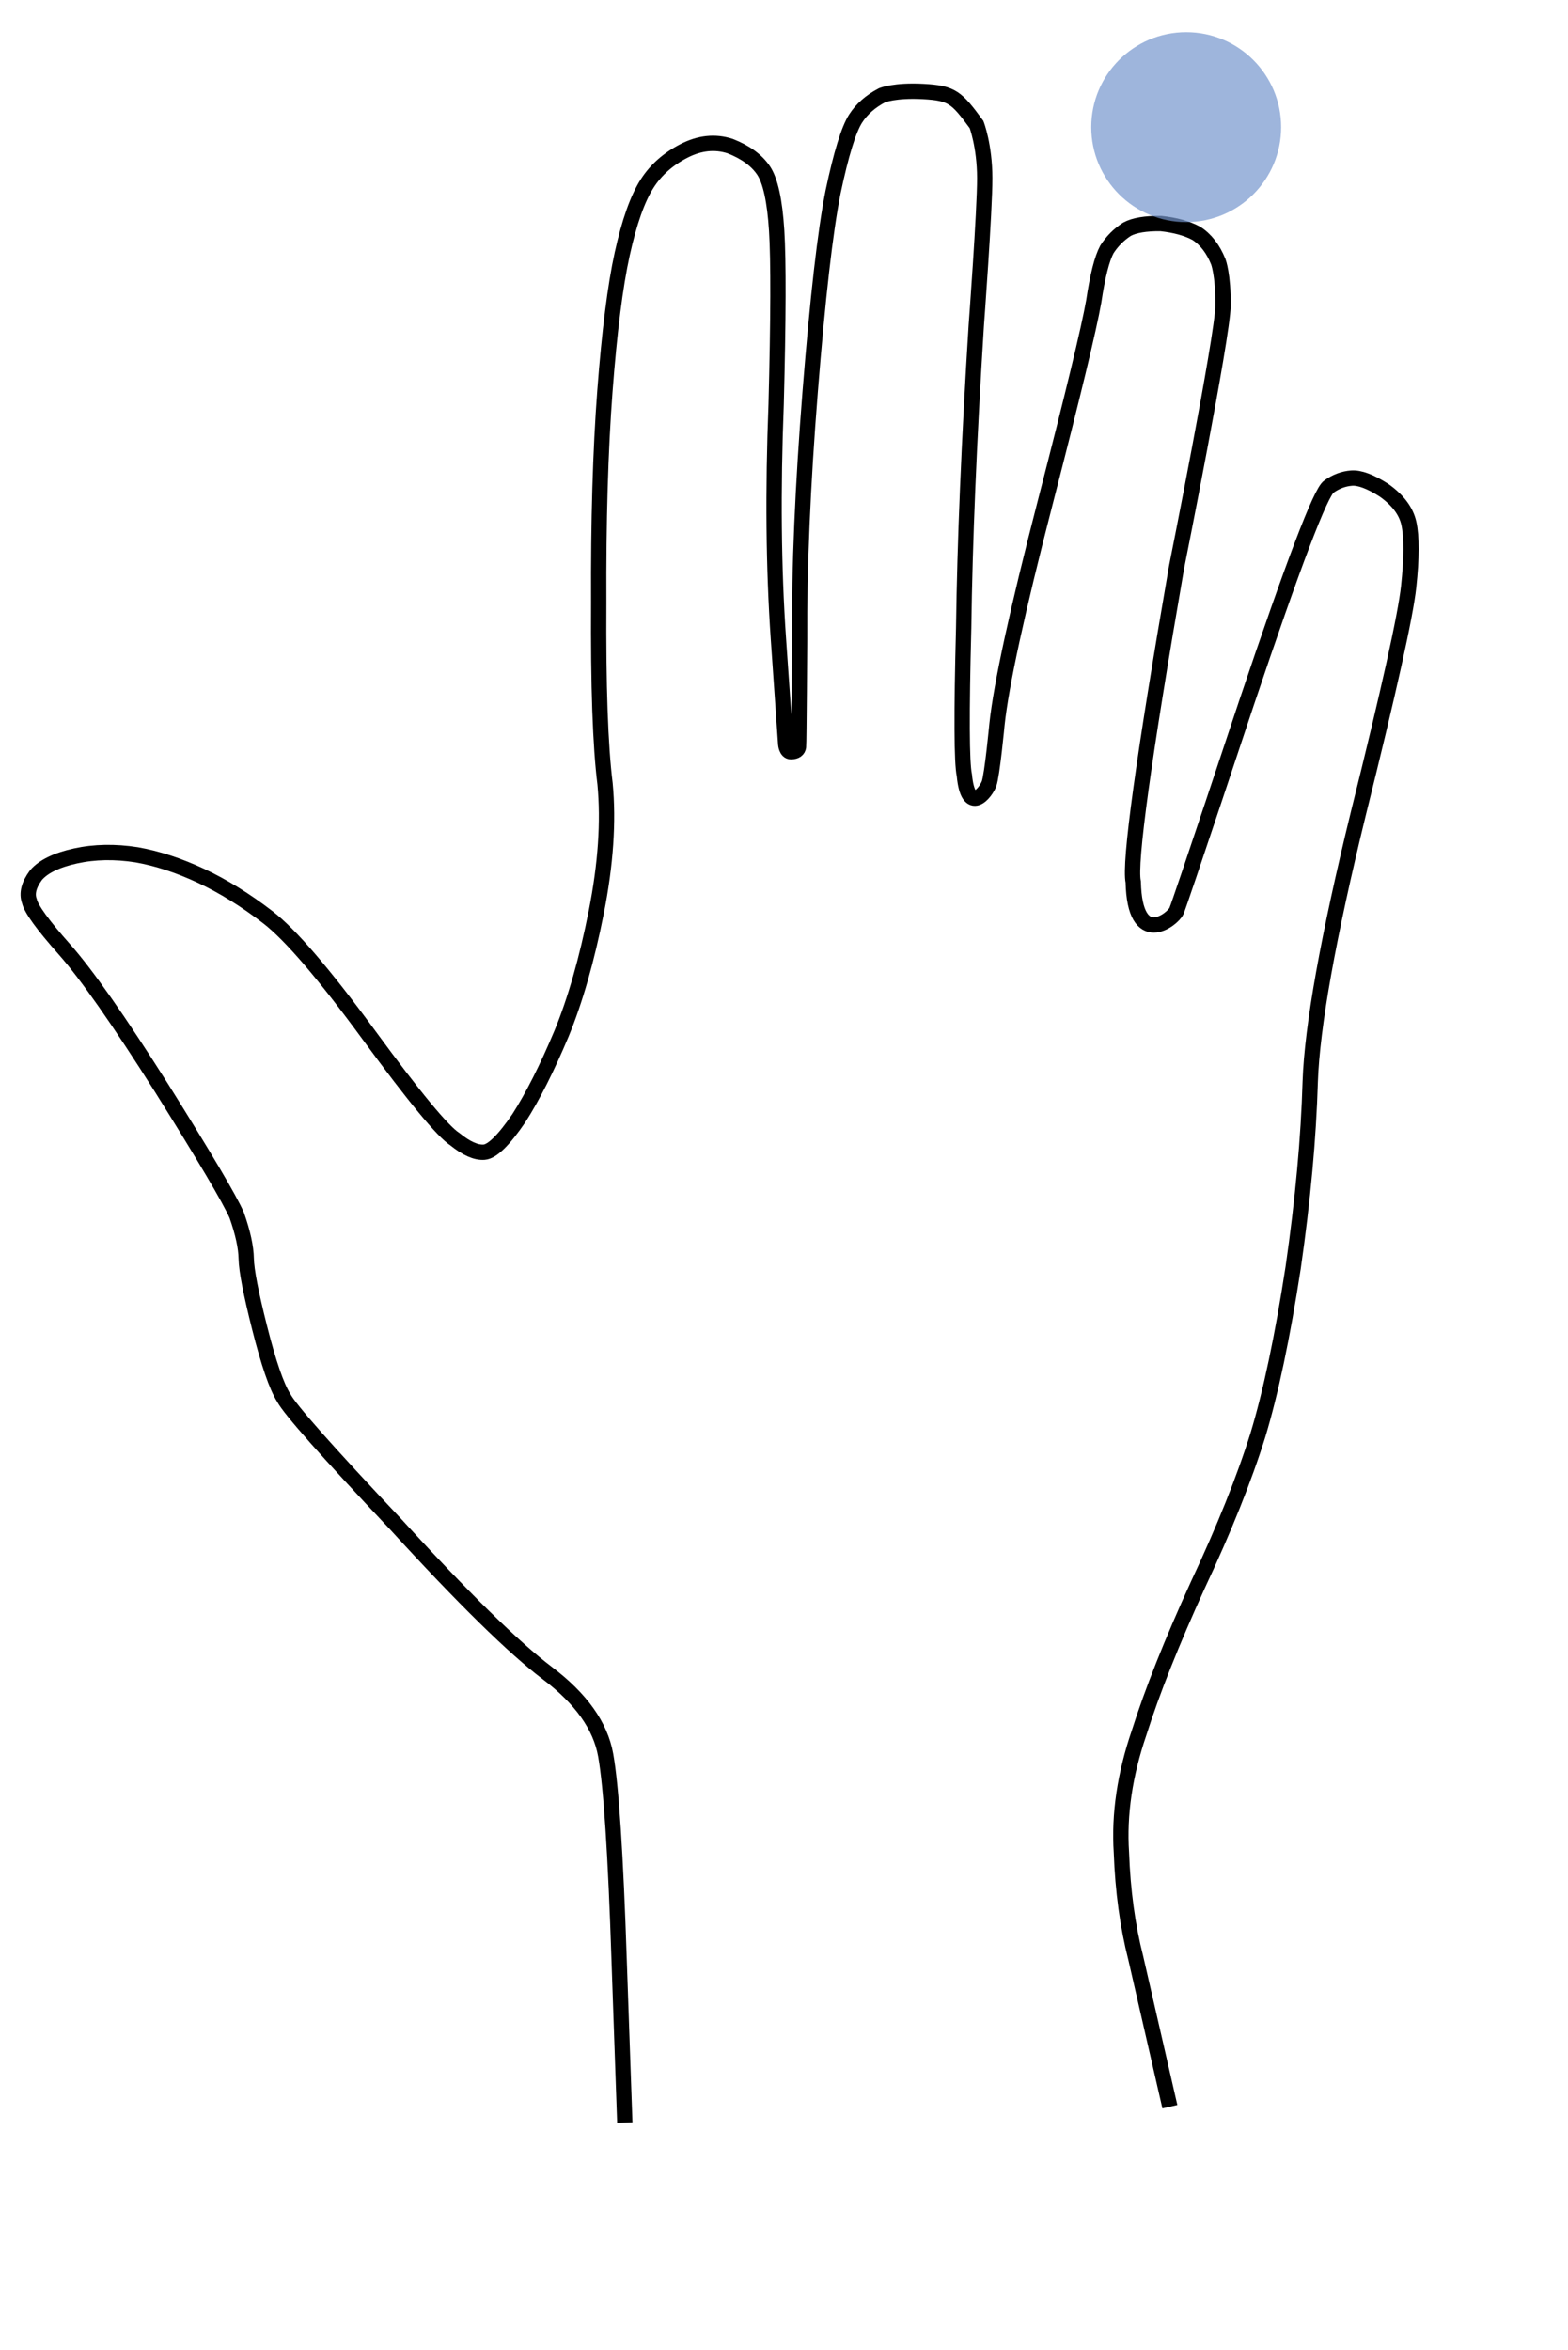 <?xml version="1.0" encoding="utf-8"?>
<!-- Generator: Adobe Illustrator 16.0.0, SVG Export Plug-In . SVG Version: 6.00 Build 0)  -->
<!DOCTYPE svg PUBLIC "-//W3C//DTD SVG 1.1//EN" "http://www.w3.org/Graphics/SVG/1.1/DTD/svg11.dtd">
<svg version="1.1" id="Layer_1" xmlns="http://www.w3.org/2000/svg" xmlns:xlink="http://www.w3.org/1999/xlink" x="0px" y="0px"
	 width="512px" height="767.25px" viewBox="0 -21.75 512 767.25" enable-background="new 0 -21.75 512 767.25" xml:space="preserve"
	>
<g>
	<path fill="none" stroke="#000000" stroke-width="5" d="M370.302,671.199"/>
	<path fill="none" stroke="#000000" stroke-width="5" d="M199.327,708.656"/>
	<path fill="none" stroke="#000000" stroke-width="5" d="M382,666l-11.137-48.525c-2.68-10.479-4.24-21.97-4.688-34.466
		c-0.811-12.416,1.106-25.431,5.759-39.043c4.286-13.534,10.685-29.628,19.19-48.284c8.587-18.292,15.126-34.605,19.615-48.947
		c4.208-13.898,8.043-32.104,11.507-54.615c3.181-22.069,5.04-42.321,5.58-60.758c0.621-18.074,5.863-47.273,15.729-87.599
		c9.946-39.961,15.419-64.631,16.418-74.009c0.998-9.378,1.021-16.252,0.062-20.623c-0.878-4.005-3.576-7.613-8.096-10.82
		c-4.439-2.844-7.976-4.168-10.604-3.975c-2.629,0.195-5.098,1.117-7.407,2.768c-2.675,1.731-11.642,25.258-26.897,70.582
		c0,0-21.688,65.289-22.892,67.986c-1.198,2.695-13.629,12.574-14.103-9.505c-0.316-14.719-0.316-14.719,0,0
		c-1.356-6.191,3.354-40.426,14.136-102.706c0,0,15.1-75.438,15.188-85.476c0.091-10.038-1.546-14.259-1.546-14.259
		c-1.687-4.21-4.081-7.311-7.188-9.302c-3.028-1.626-6.887-2.689-11.576-3.189c-4.973-0.055-8.653,0.561-11.044,1.847
		c-2.674,1.731-4.864,3.928-6.571,6.592c-1.626,3.028-3.06,8.685-4.297,16.971c-1.521,8.729-6.823,30.69-15.904,65.883
		c-9.082,35.193-14.312,59.236-15.685,72.131c0,0-1.573,16.66-2.604,19.462c-1.033,2.803-6.814,10.367-8.061-2.814
		c-0.829-8.787-0.829-8.787,0,0c-0.877-4.005-0.951-20.019-0.22-48.039c0.367-27.94,1.739-60.871,4.118-98.793
		c0,0,2.792-37.535,2.763-48.119s-2.678-17.446-2.678-17.446C312.344,10.034,310.9,8.633,301.48,8.12
		c-9.42-0.513-13.469,1.233-13.469,1.233c-3.768,1.97-6.646,4.509-8.637,7.616c-2.275,3.552-4.727,11.531-7.352,23.938
		c-2.545,12.77-5.035,34.497-7.474,65.181s-3.591,57.651-3.459,80.902c0,0-0.213,33.965-0.347,34.996
		c-0.135,1.032-0.864,1.621-2.426,1.677c-1.562,0.056-1.76-2.477-1.76-2.477l-2.383-34.398c-1.59-22.932-1.836-48.448-0.74-76.547
		c0.73-28.021,0.787-46.925,0.17-56.711c-0.617-9.788-2.053-16.342-4.309-19.665c-2.254-3.323-5.886-5.962-10.894-7.918
		c-4.928-1.592-9.964-1.062-15.107,1.592c-5.144,2.653-9.137,6.2-11.98,10.639c-3.129,4.883-5.841,12.538-8.137,22.963
		c-2.296,10.425-4.18,25.341-5.654,44.746c-1.473,19.405-2.148,42.451-2.026,69.14c-0.163,27.131,0.526,46.826,2.066,59.083
		c1.176,12.337,0.225,26.284-2.855,41.843c-3.079,15.558-6.859,28.79-11.34,39.694c-4.765,11.349-9.422,20.573-13.973,27.677
		c-4.914,7.184-8.686,10.871-11.315,11.066c-2.629,0.193-5.799-1.212-9.511-4.214c-3.994-2.562-13.342-13.869-28.041-33.931
		c-14.699-20.06-25.72-32.911-33.062-38.553c-7.342-5.643-14.627-10.153-21.855-13.531c-7.229-3.378-14.217-5.663-20.965-6.856
		c-7.114-1.112-13.766-0.991-19.957,0.365s-10.503,3.445-12.938,6.269c-2.354,3.188-3.072,6.016-2.149,8.485
		c0.559,2.549,4.384,7.817,11.477,15.804c7.093,7.988,17.642,23.042,31.646,45.162C66.812,355.872,75,369.727,77.289,374.951
		c2.005,5.666,3.042,10.4,3.111,14.201c0.07,3.801,1.523,11.307,4.36,22.516c2.917,11.574,5.542,19.204,7.877,22.891
		c1.97,3.769,14.141,17.513,36.511,41.233c22.087,24.166,38.617,40.39,49.591,48.671c10.974,8.283,17.315,17.197,19.025,26.745
		c1.79,9.913,3.26,32.299,4.409,67.157l1.843,52.836"/>
</g>
<circle opacity="0.7" fill="#7696CD" enable-background="new    " cx="387.327" cy="19.762" r="31"/>
</svg>
